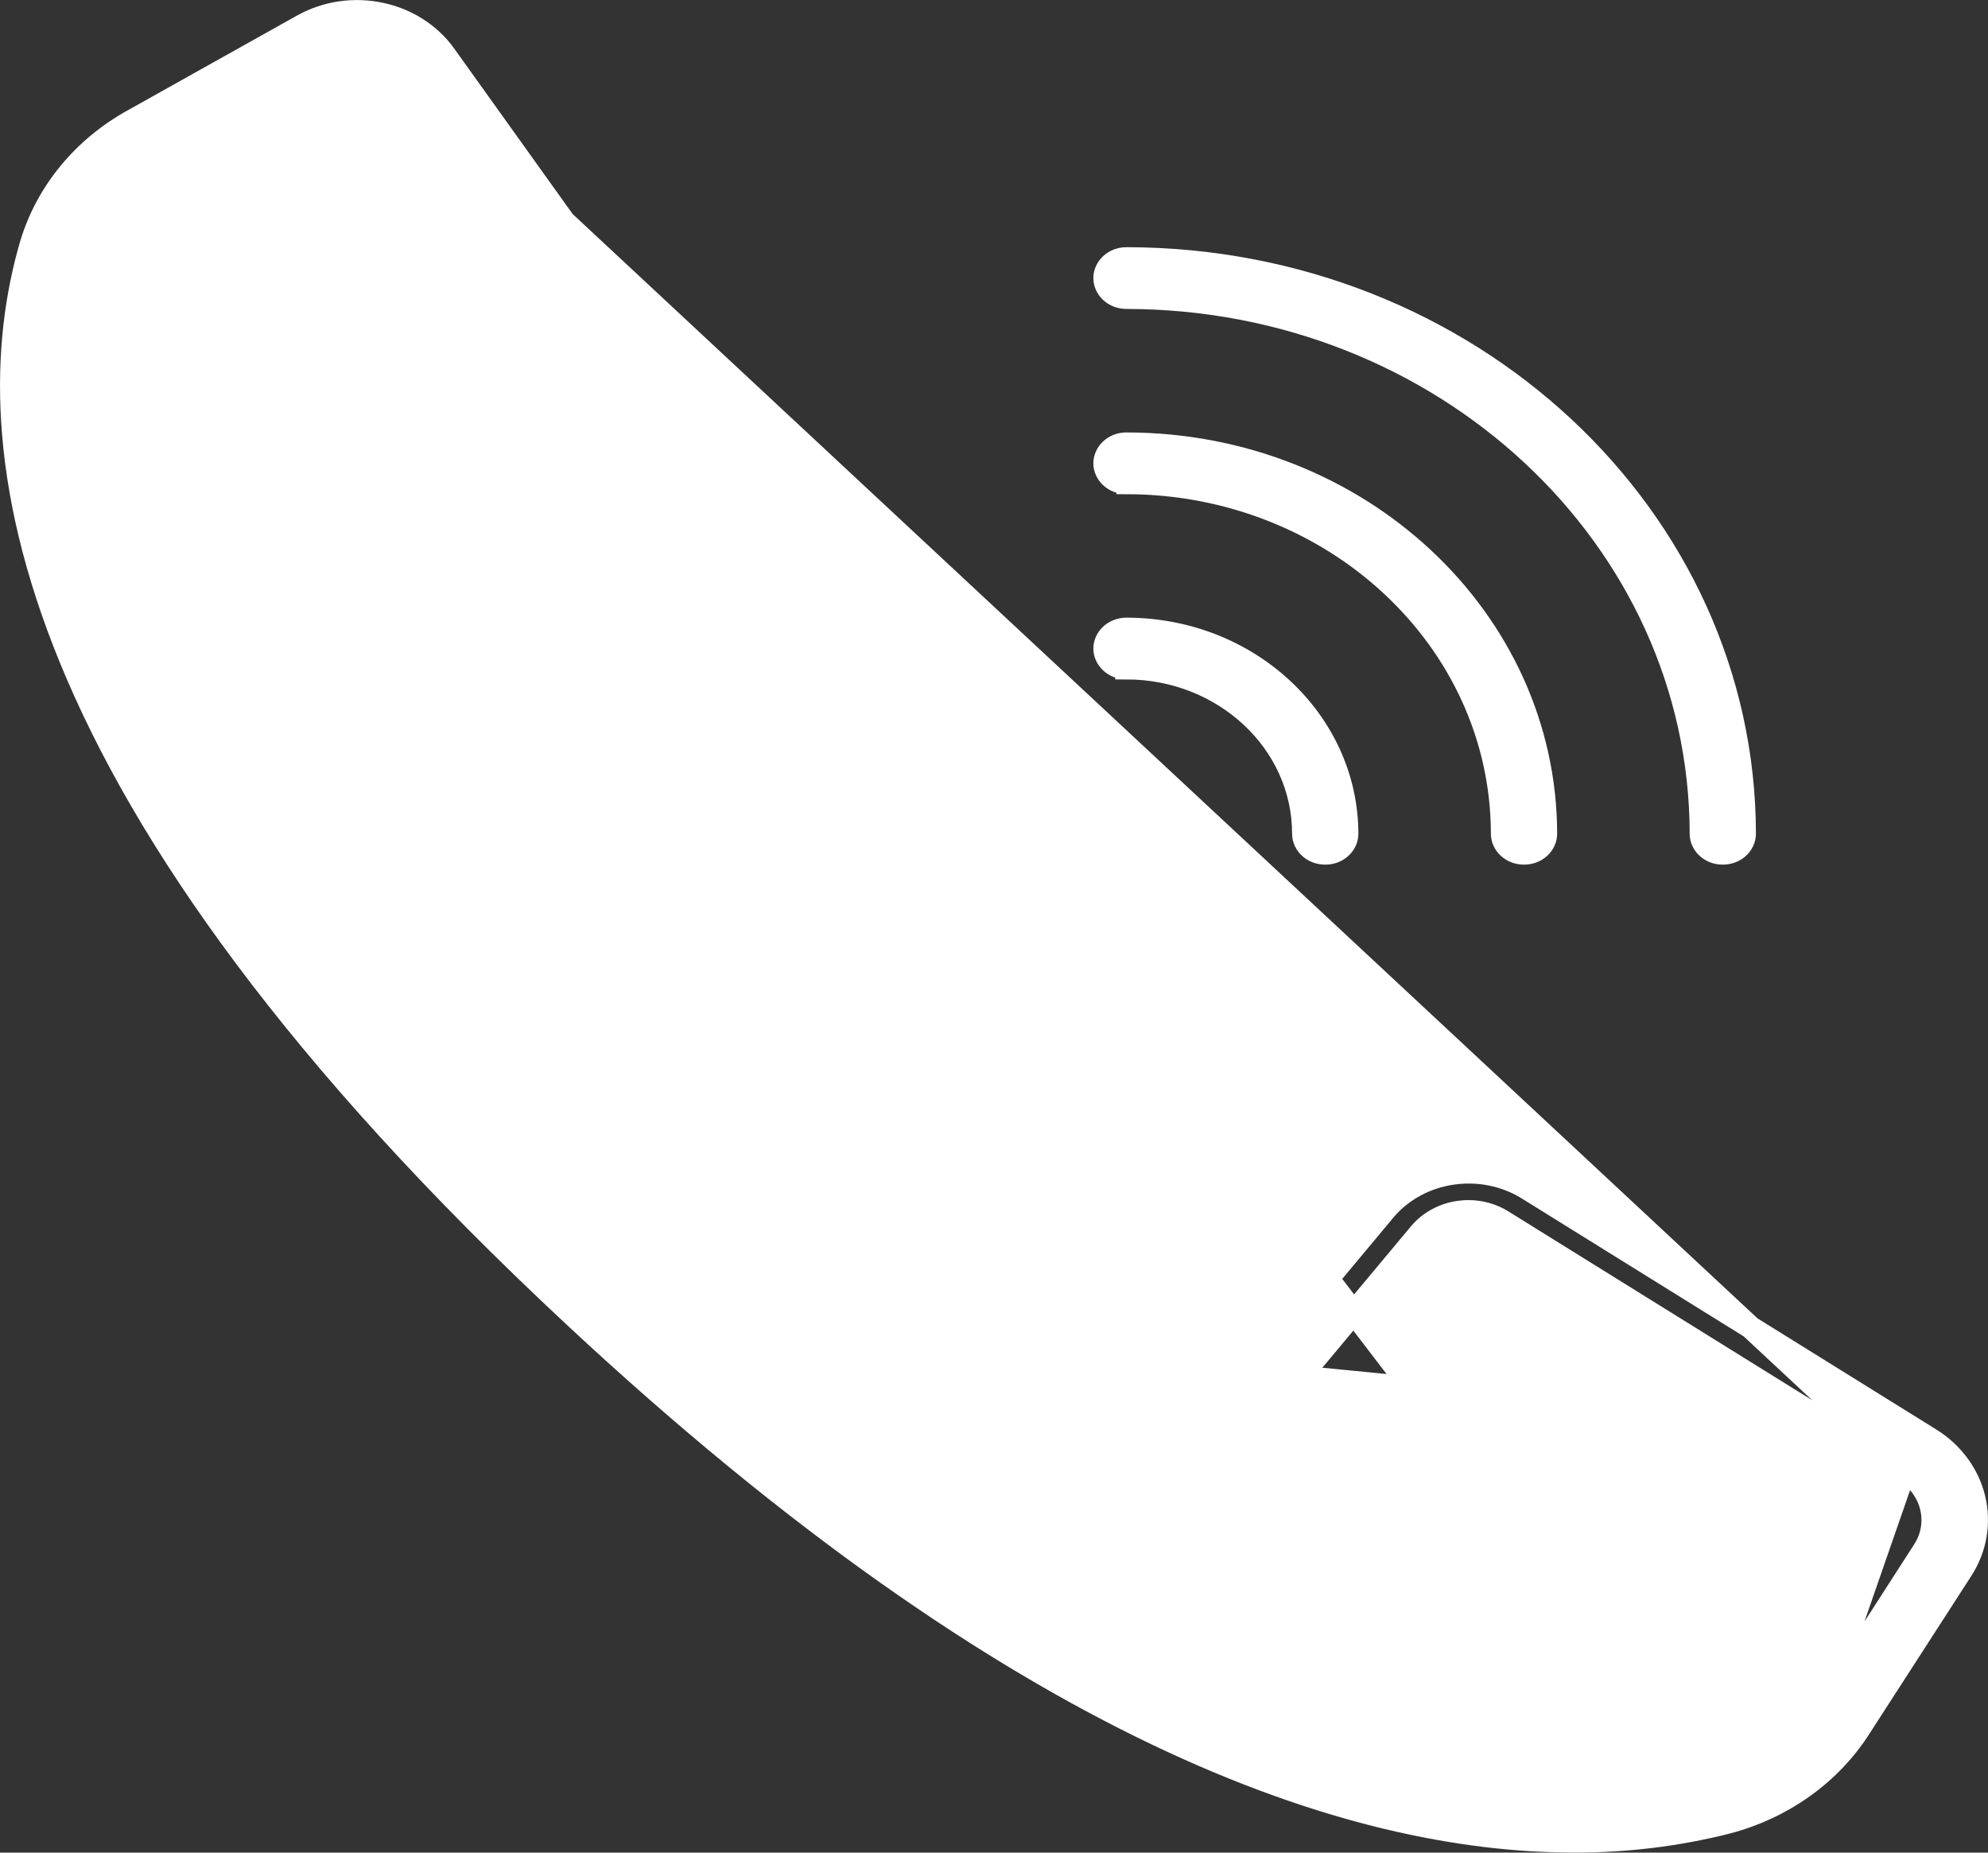 <svg width="88" height="82" fill="none" xmlns="http://www.w3.org/2000/svg"><rect width="100%" height="100%" fill="#333333" stroke="none"/><path d="M85.428 63.683h-.001l-17.81-11.068s0 0 0 0c-2.057-1.267-4.81-.842-6.316.95l-5.183 6.21-.002.002c-.823 1.008-2.293 1.287-3.458.685l32.77 3.221zm0 0c2.078 1.288 2.678 3.842 1.41 5.803h0l-4.478 6.936-.003.005c-1.303 2.067-3.422 3.593-5.92 4.246-2.204.556-4.48.832-6.765.823h-.002c-9.94 0-24.537-4.866-44.248-23.232C.64 35.169-1.223 19.639 1.38 10.797 2.074 8.495 3.7 6.522 5.932 5.3h0l.004-.002 7.448-4.169h0c2.158-1.209 4.944-.612 6.32 1.316v.001L31.581 19.04v.001c1.33 1.875.902 4.39-1.018 5.792 0 0 0 0 0 0l-6.662 4.83-.002.002c-1.08.77-1.406 2.19-.724 3.321l.001.003.538.914c1.805 3.08 4.06 6.915 12.3 14.597 8.24 7.68 12.35 9.775 15.658 11.455h.001l.983.506 32.772 3.222zm-9.51 15.326l-.003.001c-9.256 2.368-25.186.335-49.1-21.948C2.91 34.787.693 19.916 3.25 11.236l.001-.004h0C3.827 9.344 5.16 7.747 6.96 6.767l7.445-4.162s0 0 0 0 0 0 0 0c1.24-.695 2.858-.369 3.677.779L75.92 79.009zm0 0c1.999-.529 3.71-1.76 4.768-3.446l.001-.002m-4.768 3.448l4.768-3.448m0 0l4.465-6.935c.779-1.205.388-2.756-.837-3.515l-3.628 10.45zM24.533 12.41l-6.452-9.027L84.315 65.11l-17.81-11.068-.001-.001c-1.185-.73-2.775-.498-3.666.56l-.001.002-5.187 6.213-.003.003c-1.395 1.7-3.942 2.2-5.969 1.14h-.003l-.963-.495-.002-.001-.019-.01c-3.397-1.727-7.632-3.879-16.084-11.754-8.45-7.872-10.759-11.818-12.61-14.98l-.01-.02-.002-.001-.53-.897-.002-.003c-1.108-1.843-.605-4.172 1.222-5.473h0l.003-.003 6.668-4.833h.001c1.138-.832 1.416-2.364.603-3.509l-.001-.002-5.416-7.568h0zm25.332.764h-.001c-.568 0-.966-.42-.966-.867 0-.446.398-.866.966-.866 15.139.015 27.346 11.44 27.363 25.463 0 .446-.4.866-.967.866-.568 0-.966-.42-.966-.866v0c-.016-13.133-11.426-23.716-25.43-23.73z" fill="#fff" stroke="#fff"/><path d="M49.865 21.372h-.001c-.568 0-.966-.42-.966-.866s.398-.866.966-.866c10.281.01 18.552 7.766 18.564 17.264 0 .446-.4.866-.967.866s-.966-.42-.966-.866v-.001c-.01-8.606-7.484-15.52-16.63-15.53zm0 8.199h-.001c-.568 0-.966-.42-.966-.866s.398-.866.966-.867c5.424.006 9.759 4.094 9.765 9.066 0 .446-.399.866-.966.866-.568 0-.967-.42-.967-.866v-.001c-.005-4.08-3.542-7.327-7.831-7.332z" fill="#fff" stroke="#fff"/></svg>